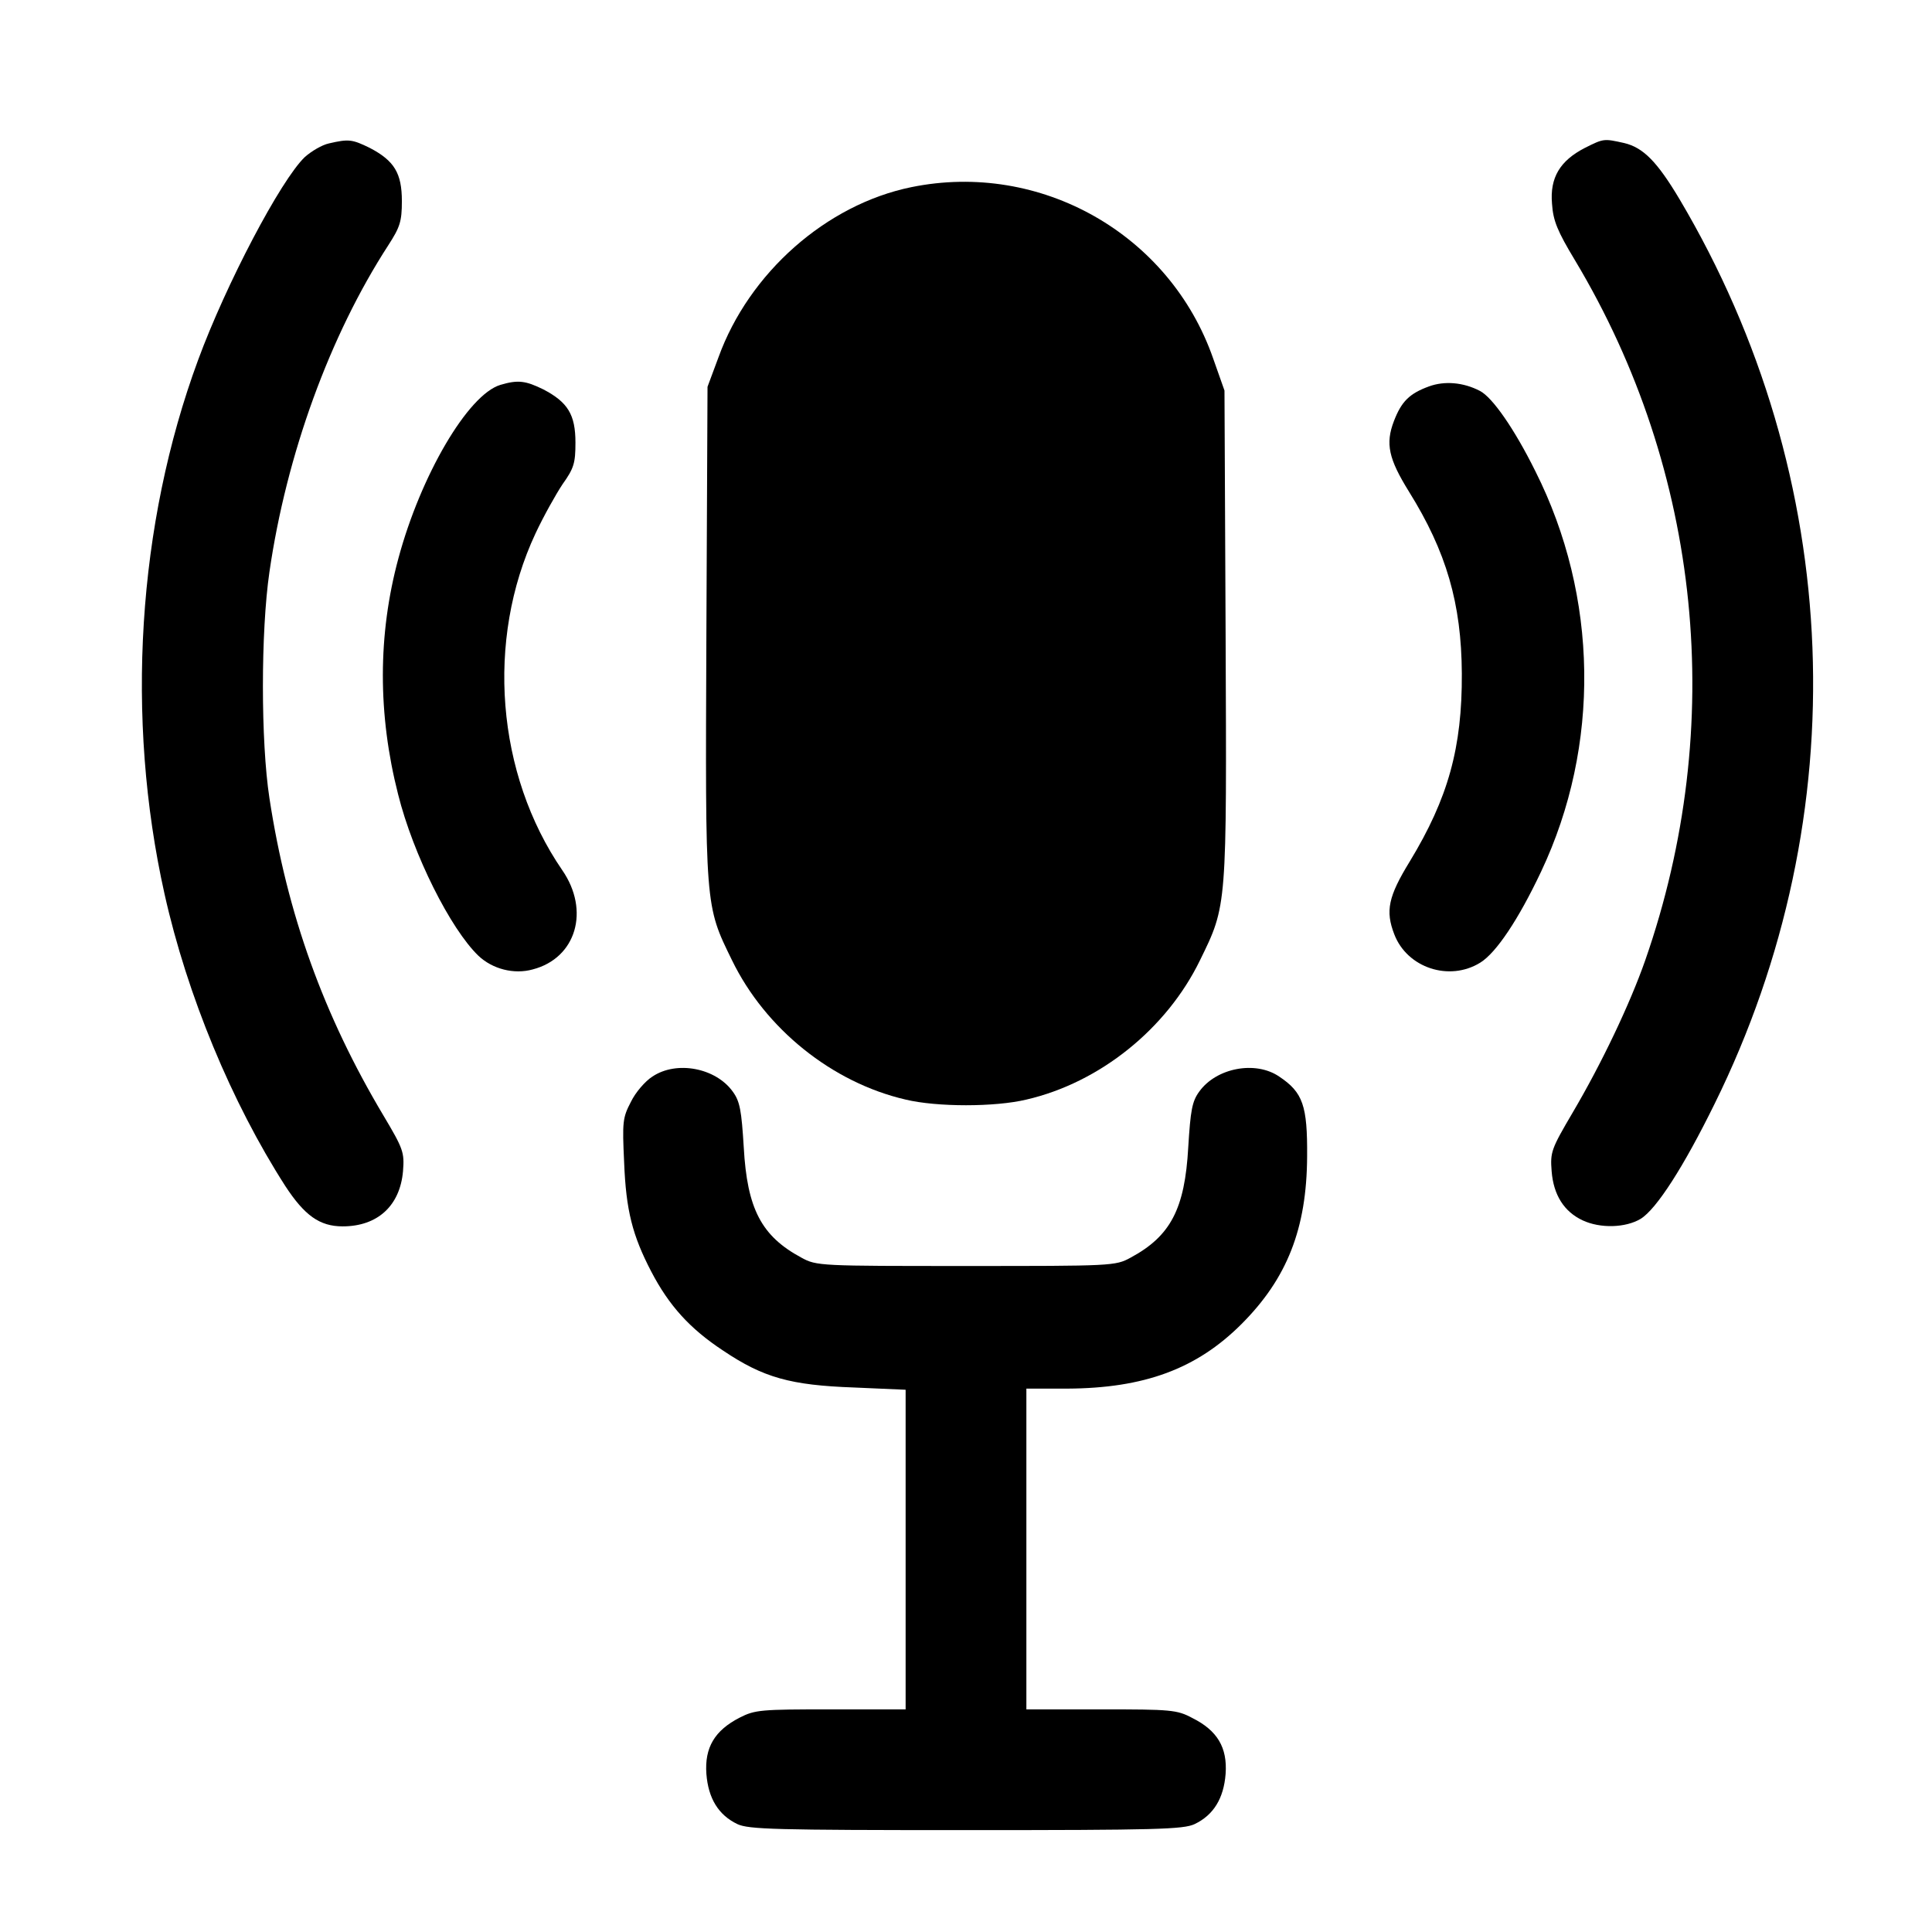 <?xml version="1.0" standalone="no"?>
<!DOCTYPE svg PUBLIC "-//W3C//DTD SVG 20010904//EN"
 "http://www.w3.org/TR/2001/REC-SVG-20010904/DTD/svg10.dtd">
<svg version="1.0" xmlns="http://www.w3.org/2000/svg"
 width="512pt" height="512pt" viewBox="0 0 512 512"
 preserveAspectRatio="xMidYMid meet">
<g transform="translate(0,512) scale(0.1,-0.1)"
fill="#000000" stroke="none">
<path d="M872 4740 c-19 -4 -47 -21 -64 -36 -64 -61 -209 -337 -283 -538 -161
-436 -193 -949 -89 -1415 60 -269 178 -553 320 -774 51 -78 91 -107 152 -107
93 0 152 55 160 146 4 50 1 59 -52 148 -158 265 -255 533 -302 841 -23 150
-23 441 0 599 45 311 160 627 315 866 31 48 36 63 36 117 0 74 -20 107 -85
141 -47 23 -56 24 -108 12z"/>
<path d="M4200 4728 c-66 -34 -93 -79 -87 -148 3 -45 14 -72 61 -150 335 -559
403 -1233 186 -1855 -41 -117 -116 -274 -192 -403 -57 -97 -60 -105 -56 -156
5 -63 33 -107 82 -130 47 -22 114 -20 154 4 42 26 114 138 196 305 378 766
344 1660 -93 2397 -59 99 -96 137 -147 149 -54 12 -54 12 -104 -13z"/>
<path d="M2415 4624 c-225 -46 -430 -227 -511 -451 l-29 -78 -3 -652 c-3 -730
-4 -721 68 -868 88 -181 265 -324 460 -369 83 -20 237 -20 320 0 195 45 372
188 460 369 72 147 71 138 68 863 l-3 647 -30 85 c-115 330 -458 524 -800 454z"/>
<path d="M1326 4100 c-86 -26 -211 -240 -270 -459 -55 -203 -55 -414 -1 -626
40 -160 139 -357 213 -428 37 -35 94 -50 144 -36 115 30 152 156 78 263 -175
255 -203 610 -71 892 21 45 54 104 72 131 30 42 34 56 34 110 0 74 -20 107
-85 141 -47 23 -67 26 -114 12z"/>
<path d="M3787 4096 c-52 -19 -73 -40 -93 -92 -23 -60 -14 -100 40 -187 99
-159 139 -296 140 -482 1 -196 -36 -330 -138 -498 -57 -93 -65 -131 -41 -193
34 -89 146 -126 228 -75 42 26 101 114 161 241 158 334 152 729 -15 1061 -56
113 -114 196 -147 213 -44 23 -94 27 -135 12z"/>
<path d="M1729 2267 c-19 -12 -45 -42 -57 -67 -22 -42 -23 -53 -18 -160 5
-128 22 -194 72 -290 47 -90 102 -151 190 -209 107 -72 179 -92 347 -98 l137
-6 0 -423 0 -424 -198 0 c-185 0 -201 -1 -242 -22 -66 -34 -93 -79 -88 -149 5
-65 32 -109 82 -133 30 -14 99 -16 606 -16 507 0 576 2 606 16 50 24 77 68 82
133 5 70 -22 115 -88 148 -41 22 -57 23 -242 23 l-198 0 0 425 0 425 108 0
c204 1 343 52 462 171 121 121 173 253 174 444 1 135 -11 170 -74 212 -63 43
-167 23 -212 -40 -19 -26 -23 -50 -29 -147 -9 -164 -47 -236 -153 -293 -40
-22 -50 -22 -436 -22 -386 0 -396 0 -436 22 -106 57 -144 129 -153 293 -6 97
-10 121 -29 147 -45 63 -149 83 -213 40z"/>
</g>
</svg>
